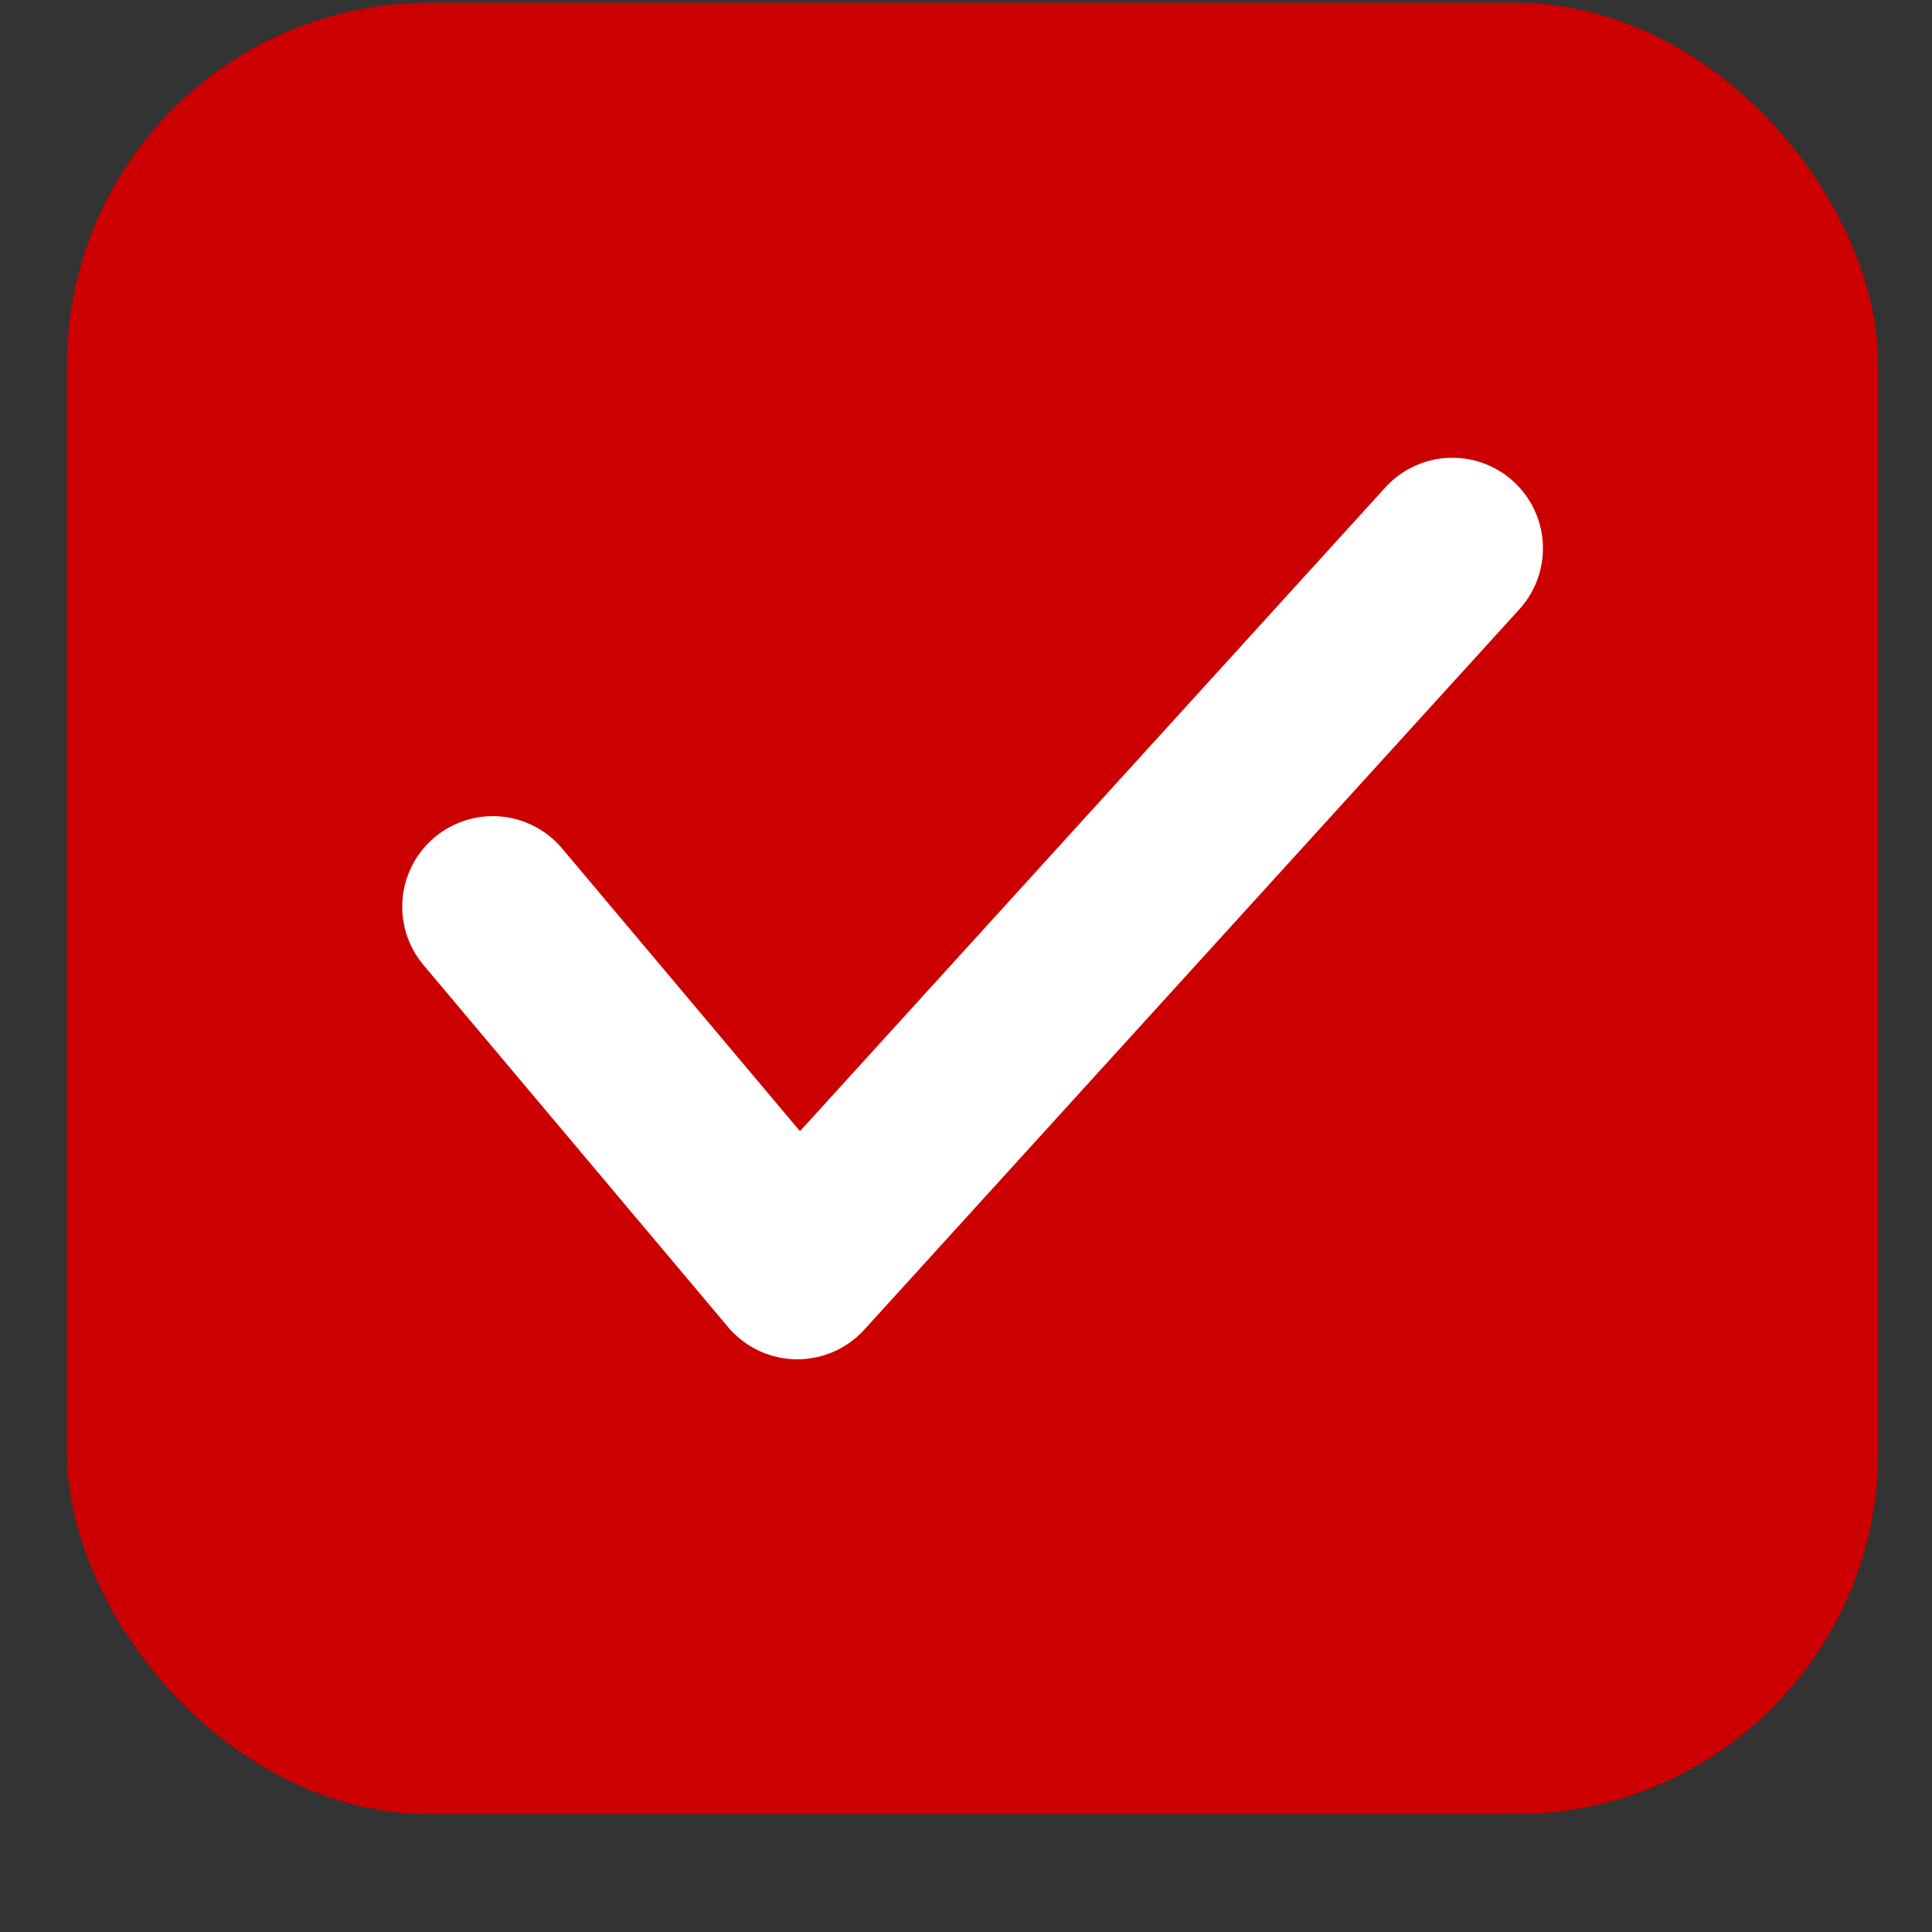 <svg width="16" height="16" viewBox="0 0 16 16" fill="none" xmlns="http://www.w3.org/2000/svg">
<rect x="0" y="0" width="16" height="16" fill="#333333" stroke="none"/>
<rect x="0.554" y="0.023" width="15" height="15" rx="3" fill="#CC0000"/>
<path d="M4.081 7.509L6.603 10.507L12.028 4.541" stroke="white" stroke-width="1.5" stroke-linecap="round" stroke-linejoin="round"/>
</svg>
